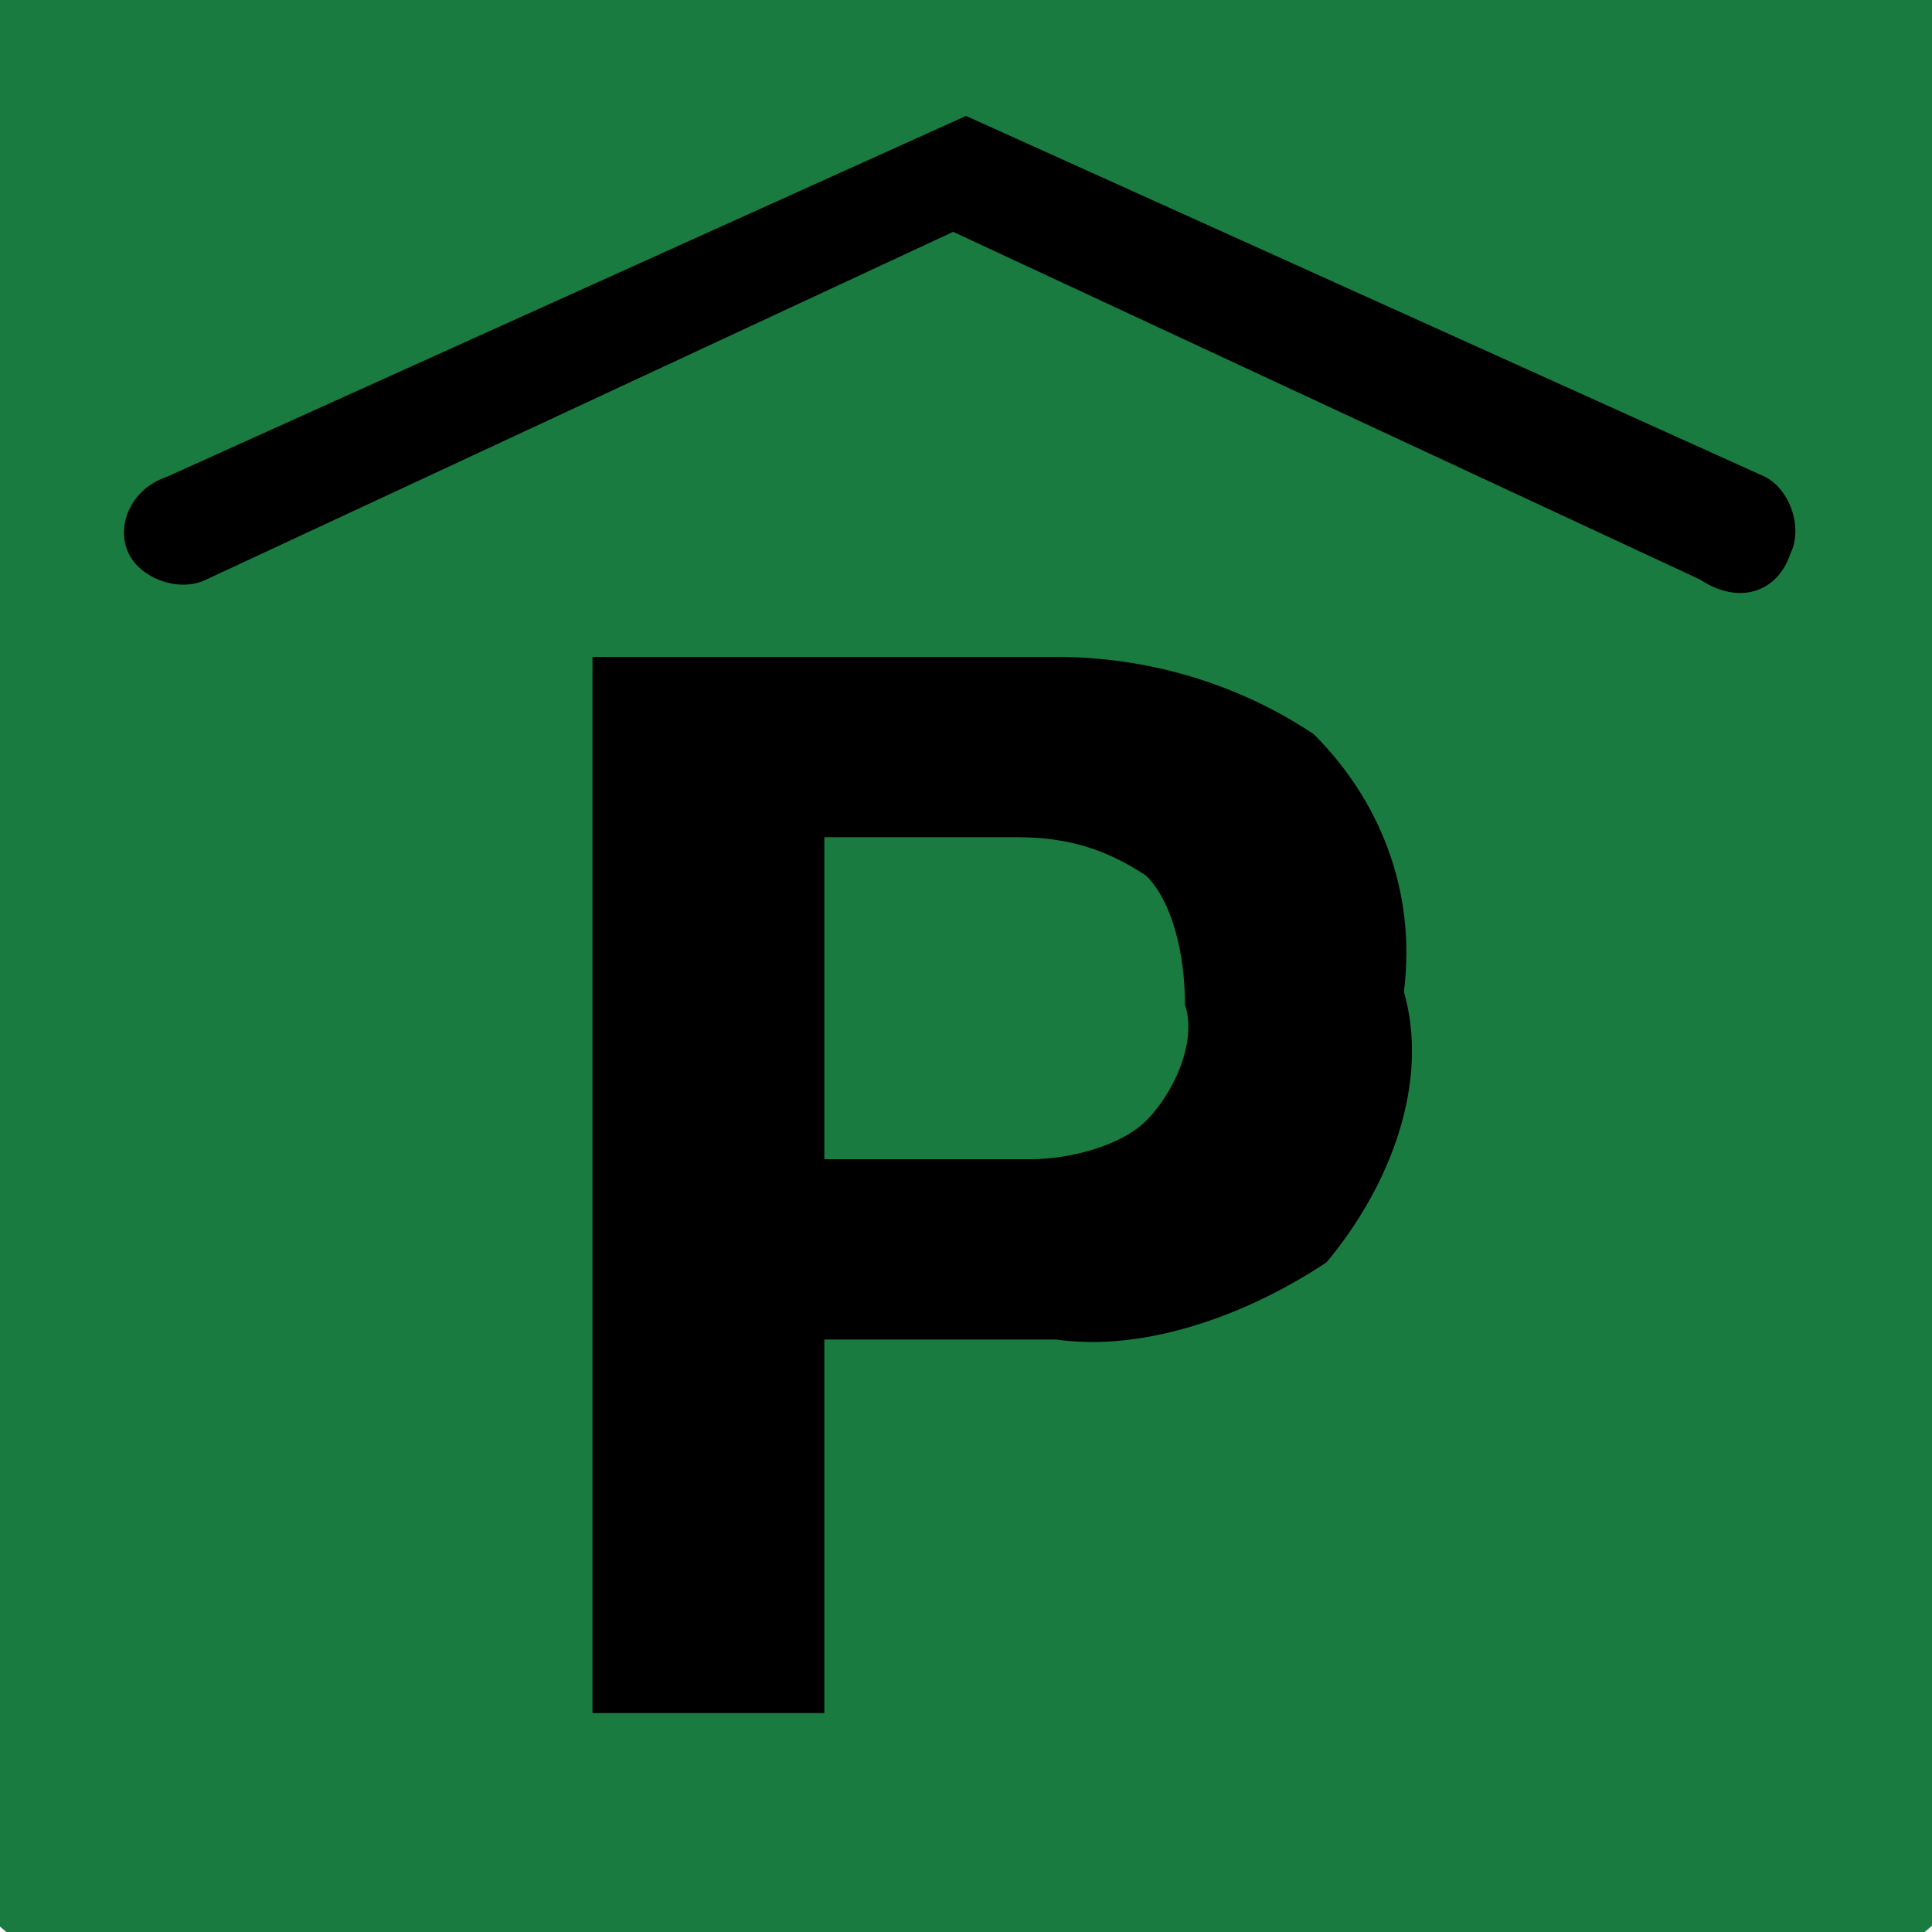<?xml version="1.0" encoding="utf-8"?>
<!-- Generator: Adobe Illustrator 22.0.1, SVG Export Plug-In . SVG Version: 6.00 Build 0)  -->
<svg version="1.1"
	 id="Layer_1" inkscape:version="0.92.3 (2405546, 2018-03-11)" sodipodi:docname="parking-garage-w-15.svg" xmlns:cc="http://creativecommons.org/ns#" xmlns:dc="http://purl.org/dc/elements/1.1/" xmlns:inkscape="http://www.inkscape.org/namespaces/inkscape" xmlns:rdf="http://www.w3.org/1999/02/22-rdf-syntax-ns#" xmlns:sodipodi="http://sodipodi.sourceforge.net/DTD/sodipodi-0.dtd" xmlns:svg="http://www.w3.org/2000/svg"
	 xmlns="http://www.w3.org/2000/svg" xmlns:xlink="http://www.w3.org/1999/xlink" x="0px" y="0px" viewBox="0 0 15 15"
	 style="enable-background:new 0 0 15 15;" xml:space="preserve">
<style type="text/css">
	.st0{opacity:0.9;fill:#006D2C;enable-background:new    ;}
</style>
<sodipodi:namedview  bordercolor="#666666" borderopacity="1" gridtolerance="10" guidetolerance="10" id="namedview4744" inkscape:current-layer="Layer_1" inkscape:cx="7.5" inkscape:cy="7.5" inkscape:pageopacity="0" inkscape:pageshadow="2" inkscape:window-height="480" inkscape:window-maximized="1" inkscape:window-width="725" inkscape:window-x="0" inkscape:window-y="0" inkscape:zoom="15.733333" objecttolerance="10" pagecolor="#ffffff" showgrid="false">
	</sodipodi:namedview>
<path id="path8564-5-6-4" inkscape:connector-curvature="0" class="st0" d="M7.5-2.9c6,0,11.1,4.7,11.1,10.3s-5,10.3-11.1,10.3
	S-3.5,13.1-3.5,7.5S1.5-2.9,7.5-2.9z"/>
<path id="path4741" d="M10.3,9.8c-0.6,0.4-1.4,0.7-2.1,0.6H6.4v2.9H4.6V5.1h3.6c0.7,0,1.4,0.2,2,0.6c0.5,0.5,0.8,1.2,0.7,2
	C11.1,8.4,10.8,9.2,10.3,9.8z M8.9,6.8c-0.3-0.2-0.6-0.3-1-0.3H6.4V9H8c0.3,0,0.7-0.1,0.9-0.3s0.4-0.6,0.3-0.9
	C9.2,7.4,9.1,7,8.9,6.8z M13.9,4.3c0.1-0.2,0-0.5-0.2-0.6L7.5,0.9L1.3,3.7C1,3.8,0.9,4.1,1,4.3s0.4,0.3,0.6,0.2l0,0l5.8-2.7l5.8,2.7
	C13.5,4.7,13.8,4.6,13.9,4.3L13.9,4.3z"/>
</svg>
